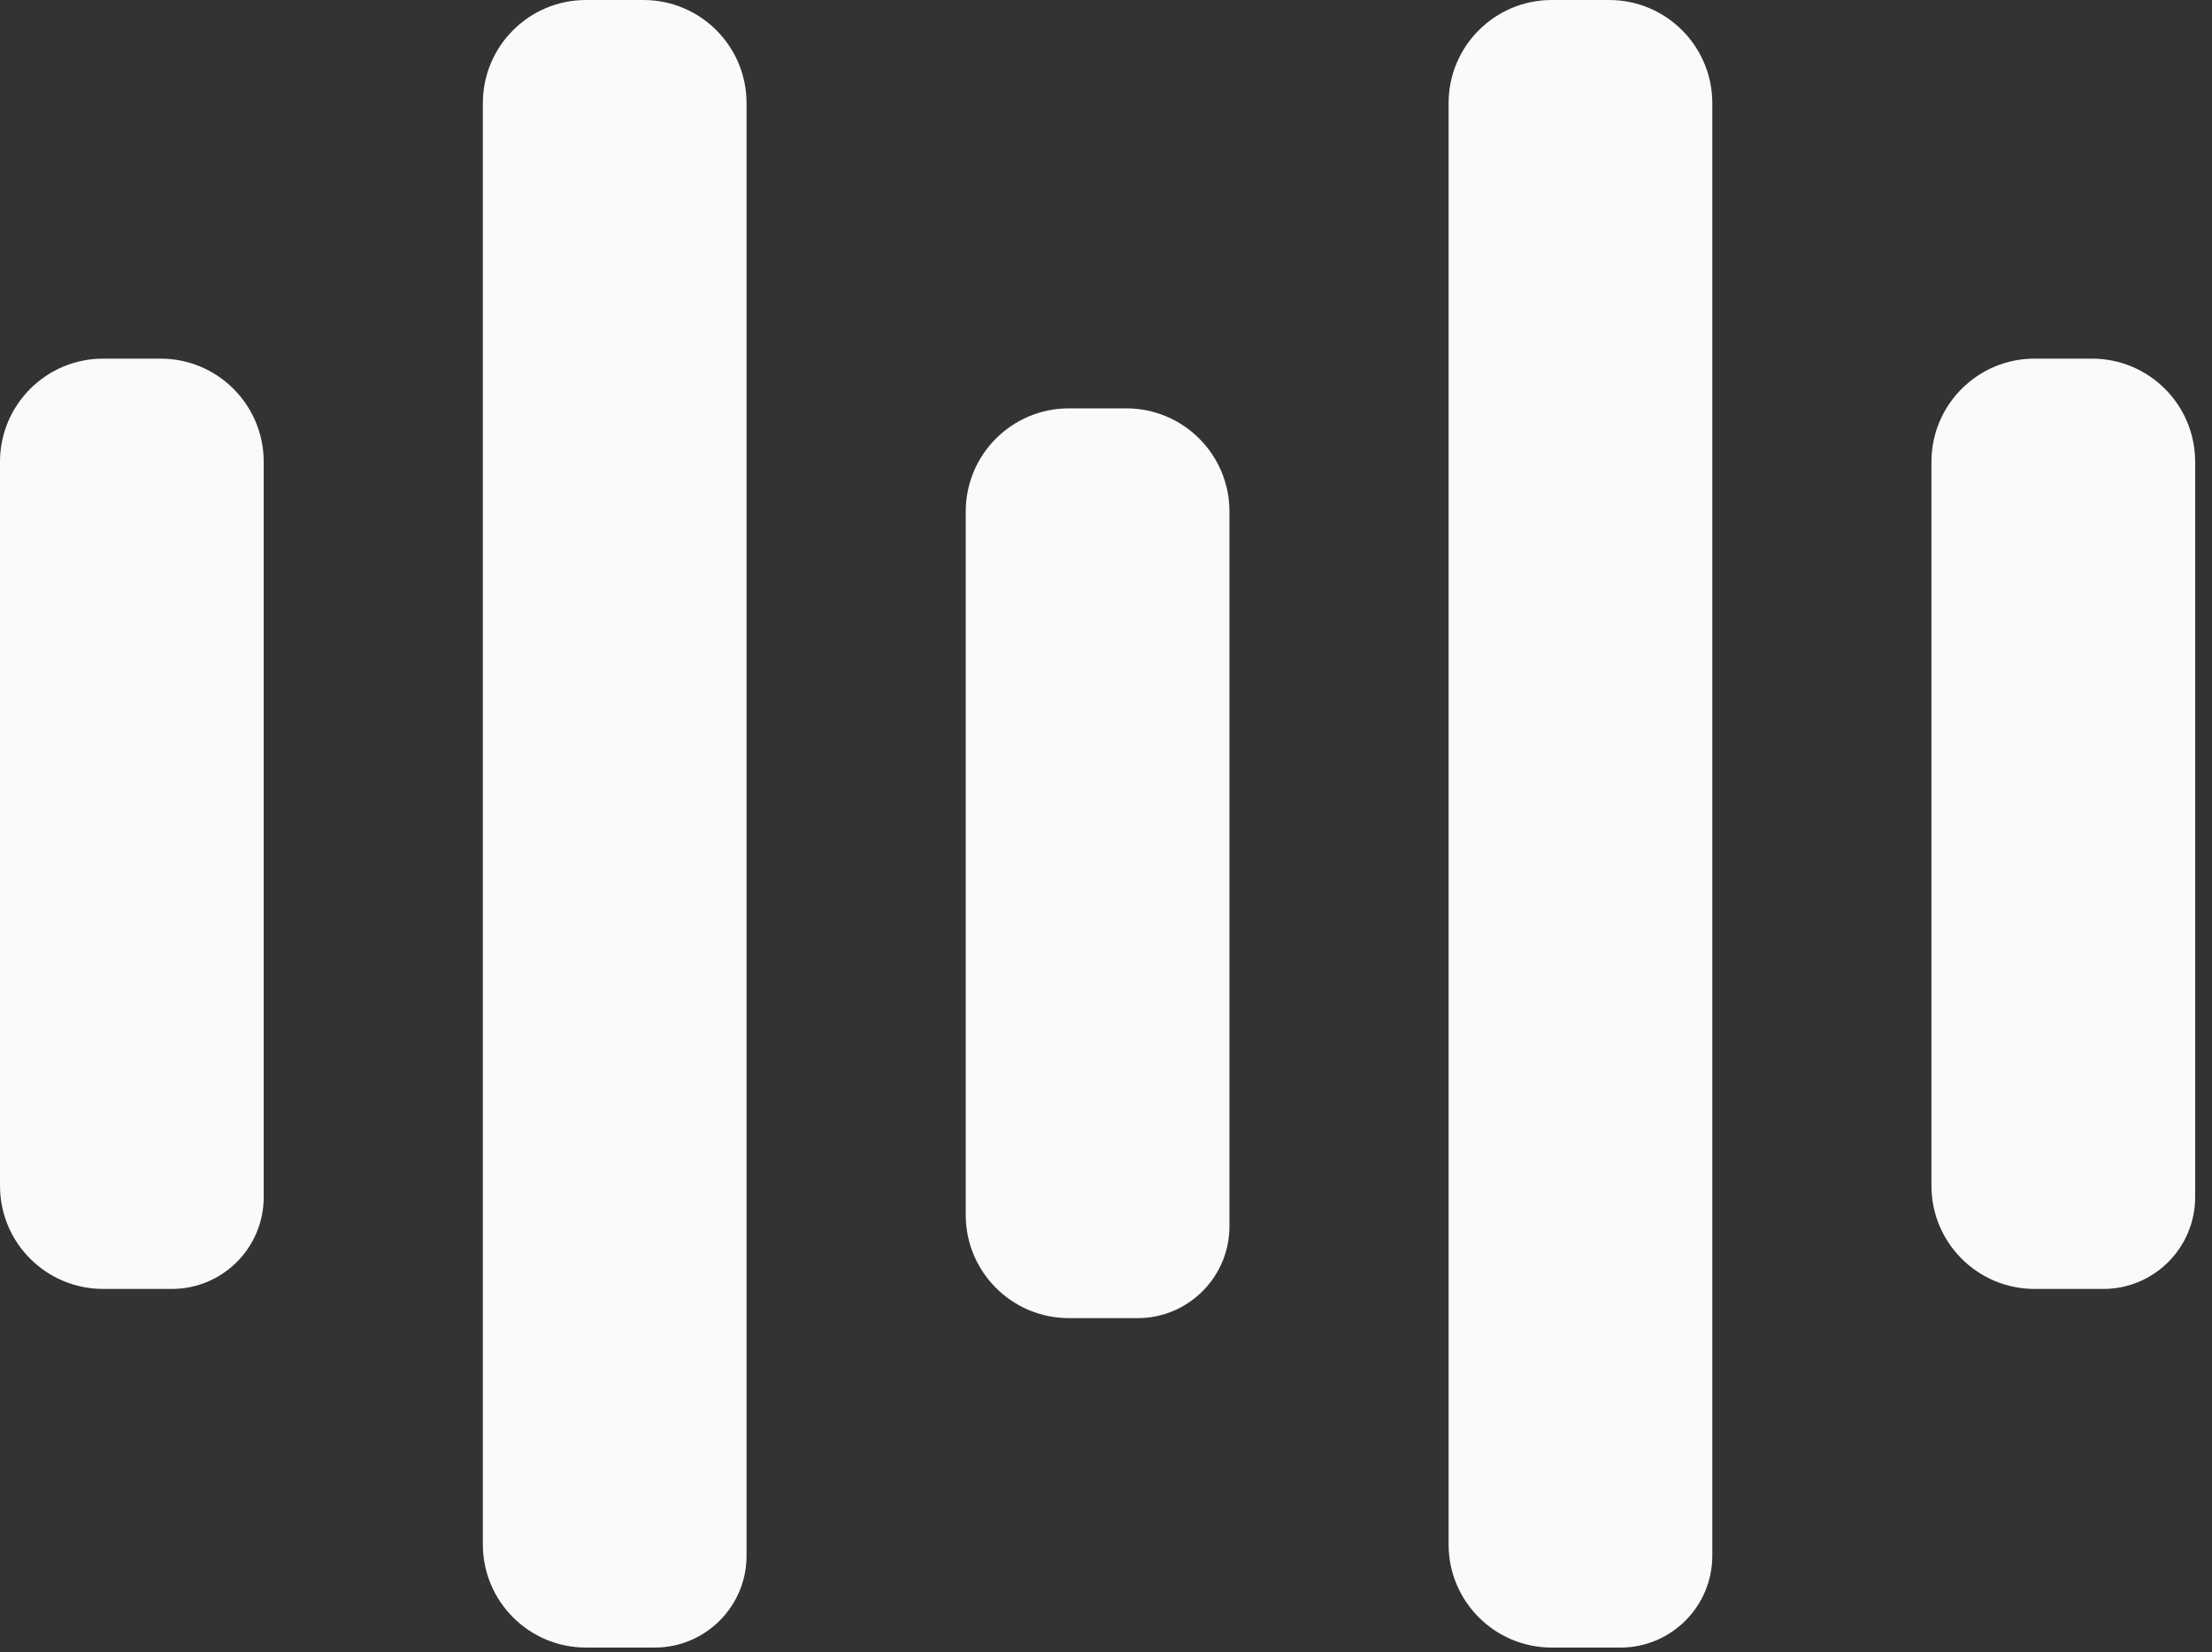 <svg width="83" height="62" viewBox="0 0 83 62" fill="none" xmlns="http://www.w3.org/2000/svg">
<rect x="0" y="0" width="83" height="62" fill="#333333" stroke="none"/>
<path fill-rule="evenodd" clip-rule="evenodd" d="M6.449 48.362H3.87C1.733 48.362 0 46.629 0 44.492V17.326C0 15.189 1.733 13.456 3.87 13.456H6.025C8.162 13.456 9.895 15.189 9.895 17.326V44.916C9.895 46.819 8.352 48.362 6.449 48.362" fill="#FAFAFA"/>
<path fill-rule="evenodd" clip-rule="evenodd" d="M60.804 61.818H58.225C56.088 61.818 54.355 60.085 54.355 57.948V3.87C54.355 1.733 56.088 0 58.225 0H60.38C62.517 0 64.25 1.733 64.25 3.87V58.372C64.25 60.275 62.707 61.818 60.804 61.818" fill="#FAFAFA"/>
<path fill-rule="evenodd" clip-rule="evenodd" d="M24.567 61.818H21.988C19.851 61.818 18.118 60.085 18.118 57.948V3.87C18.118 1.733 19.851 0 21.988 0H24.143C26.28 0 28.013 1.733 28.013 3.87V58.372C28.013 60.275 26.47 61.818 24.567 61.818" fill="#FAFAFA"/>
<path fill-rule="evenodd" clip-rule="evenodd" d="M78.922 48.362H76.343C74.206 48.362 72.473 46.629 72.473 44.492V17.326C72.473 15.189 74.206 13.456 76.343 13.456H78.498C80.635 13.456 82.368 15.189 82.368 17.326V44.916C82.368 46.819 80.825 48.362 78.922 48.362" fill="#FAFAFA"/>
<path fill-rule="evenodd" clip-rule="evenodd" d="M42.686 49.457H40.107C37.97 49.457 36.237 47.724 36.237 45.587V19.192C36.237 17.054 37.97 15.322 40.107 15.322H42.262C44.399 15.322 46.132 17.054 46.132 19.192V46.011C46.132 47.914 44.589 49.457 42.686 49.457" fill="#FAFAFA"/>
</svg>

